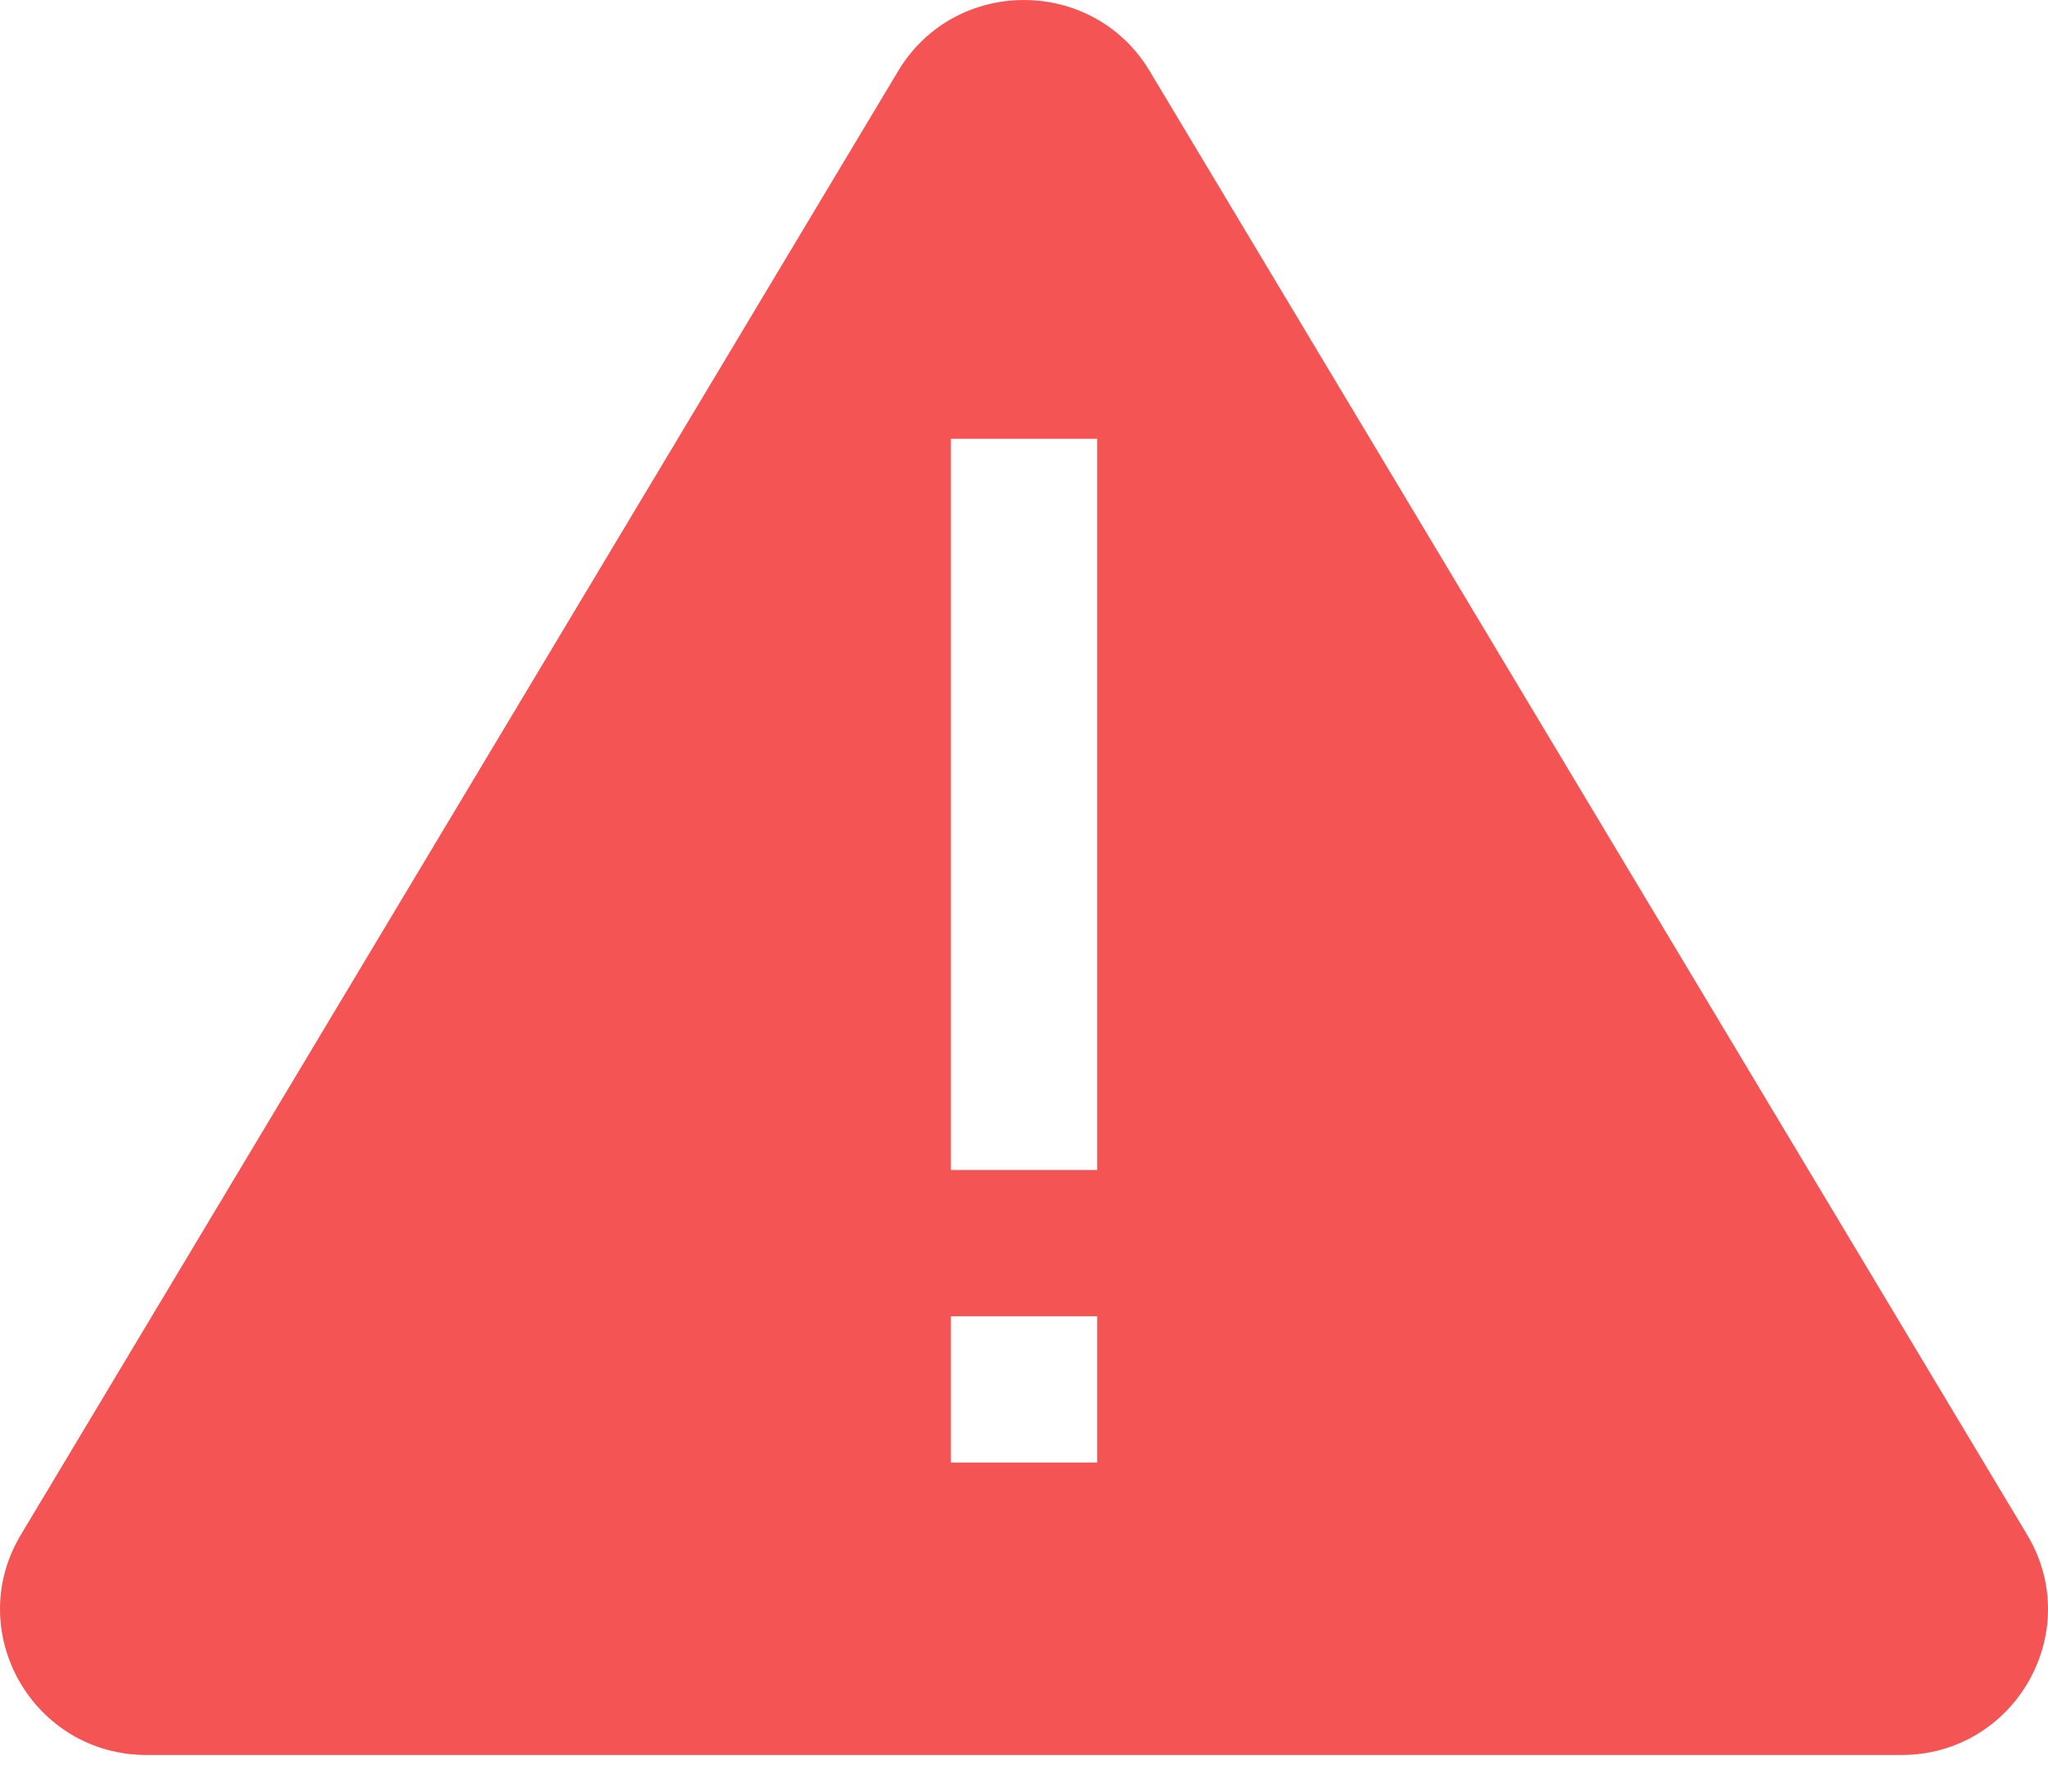 <svg width="32" height="28" viewBox="0 0 32 28" fill="none" xmlns="http://www.w3.org/2000/svg">
<path d="M31.674 23.986L17.964 1.111C17.077 -0.37 14.92 -0.37 14.033 1.111L0.326 23.986C-0.583 25.503 0.516 27.428 2.292 27.428H29.708C31.484 27.428 32.583 25.503 31.674 23.986ZM17.143 22.857H14.857V20.571H17.143V22.857ZM17.143 18.285H14.857V6.857H17.143V18.285Z" fill="#F55454"/>
</svg>
